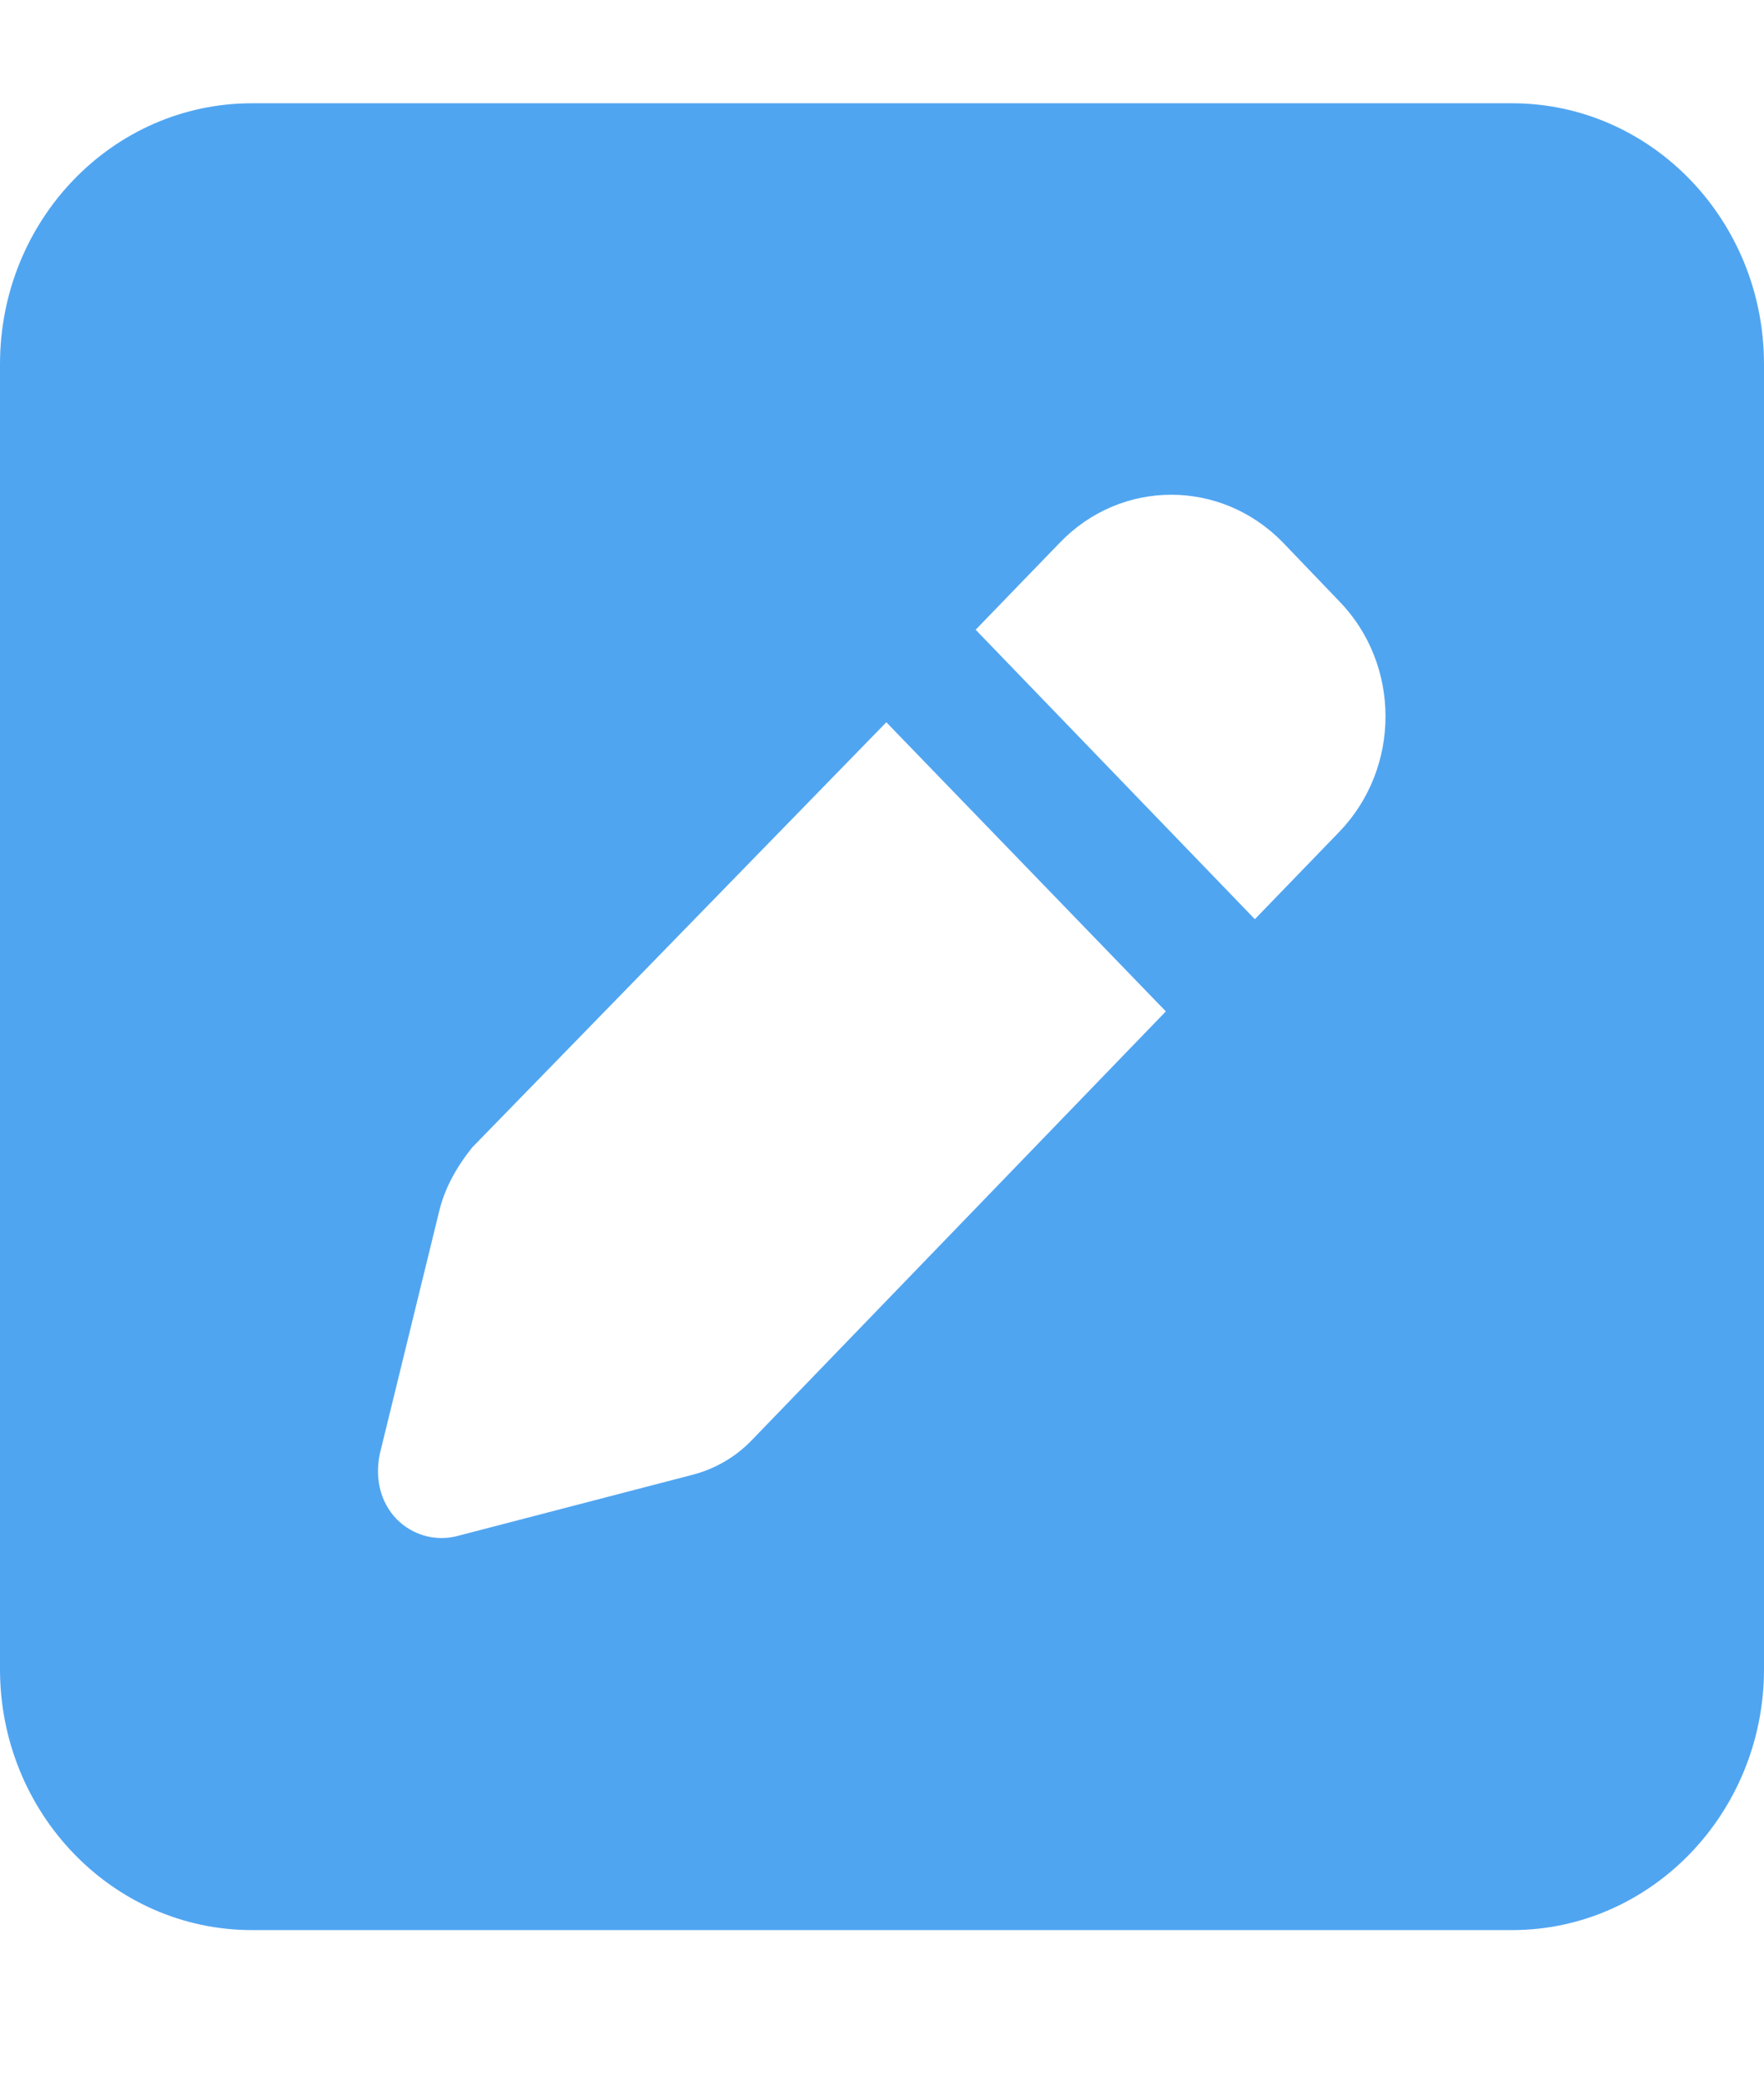 <svg width="11" height="13" viewBox="0 0 11 13" fill="none" xmlns="http://www.w3.org/2000/svg">
<path d="M9.429 0.644C10.295 0.644 11 1.372 11 2.271V10.409C11 11.306 10.295 12.036 9.429 12.036H1.571C0.703 12.036 0 11.306 0 10.409V2.271C0 1.372 0.703 0.644 1.571 0.644H9.429ZM8 3.383C7.614 2.986 6.993 2.986 6.61 3.383L6.084 3.927L7.825 5.732L8.351 5.188C8.736 4.789 8.736 4.145 8.351 3.749L8 3.383ZM2.738 7.556L2.369 9.064C2.335 9.224 2.375 9.371 2.473 9.473C2.571 9.572 2.711 9.613 2.846 9.58L4.321 9.196C4.459 9.16 4.587 9.086 4.687 8.982L7.27 6.307L5.527 4.504L2.944 7.156C2.843 7.283 2.772 7.413 2.738 7.556Z" fill="#50A5F1"/>
</svg>

